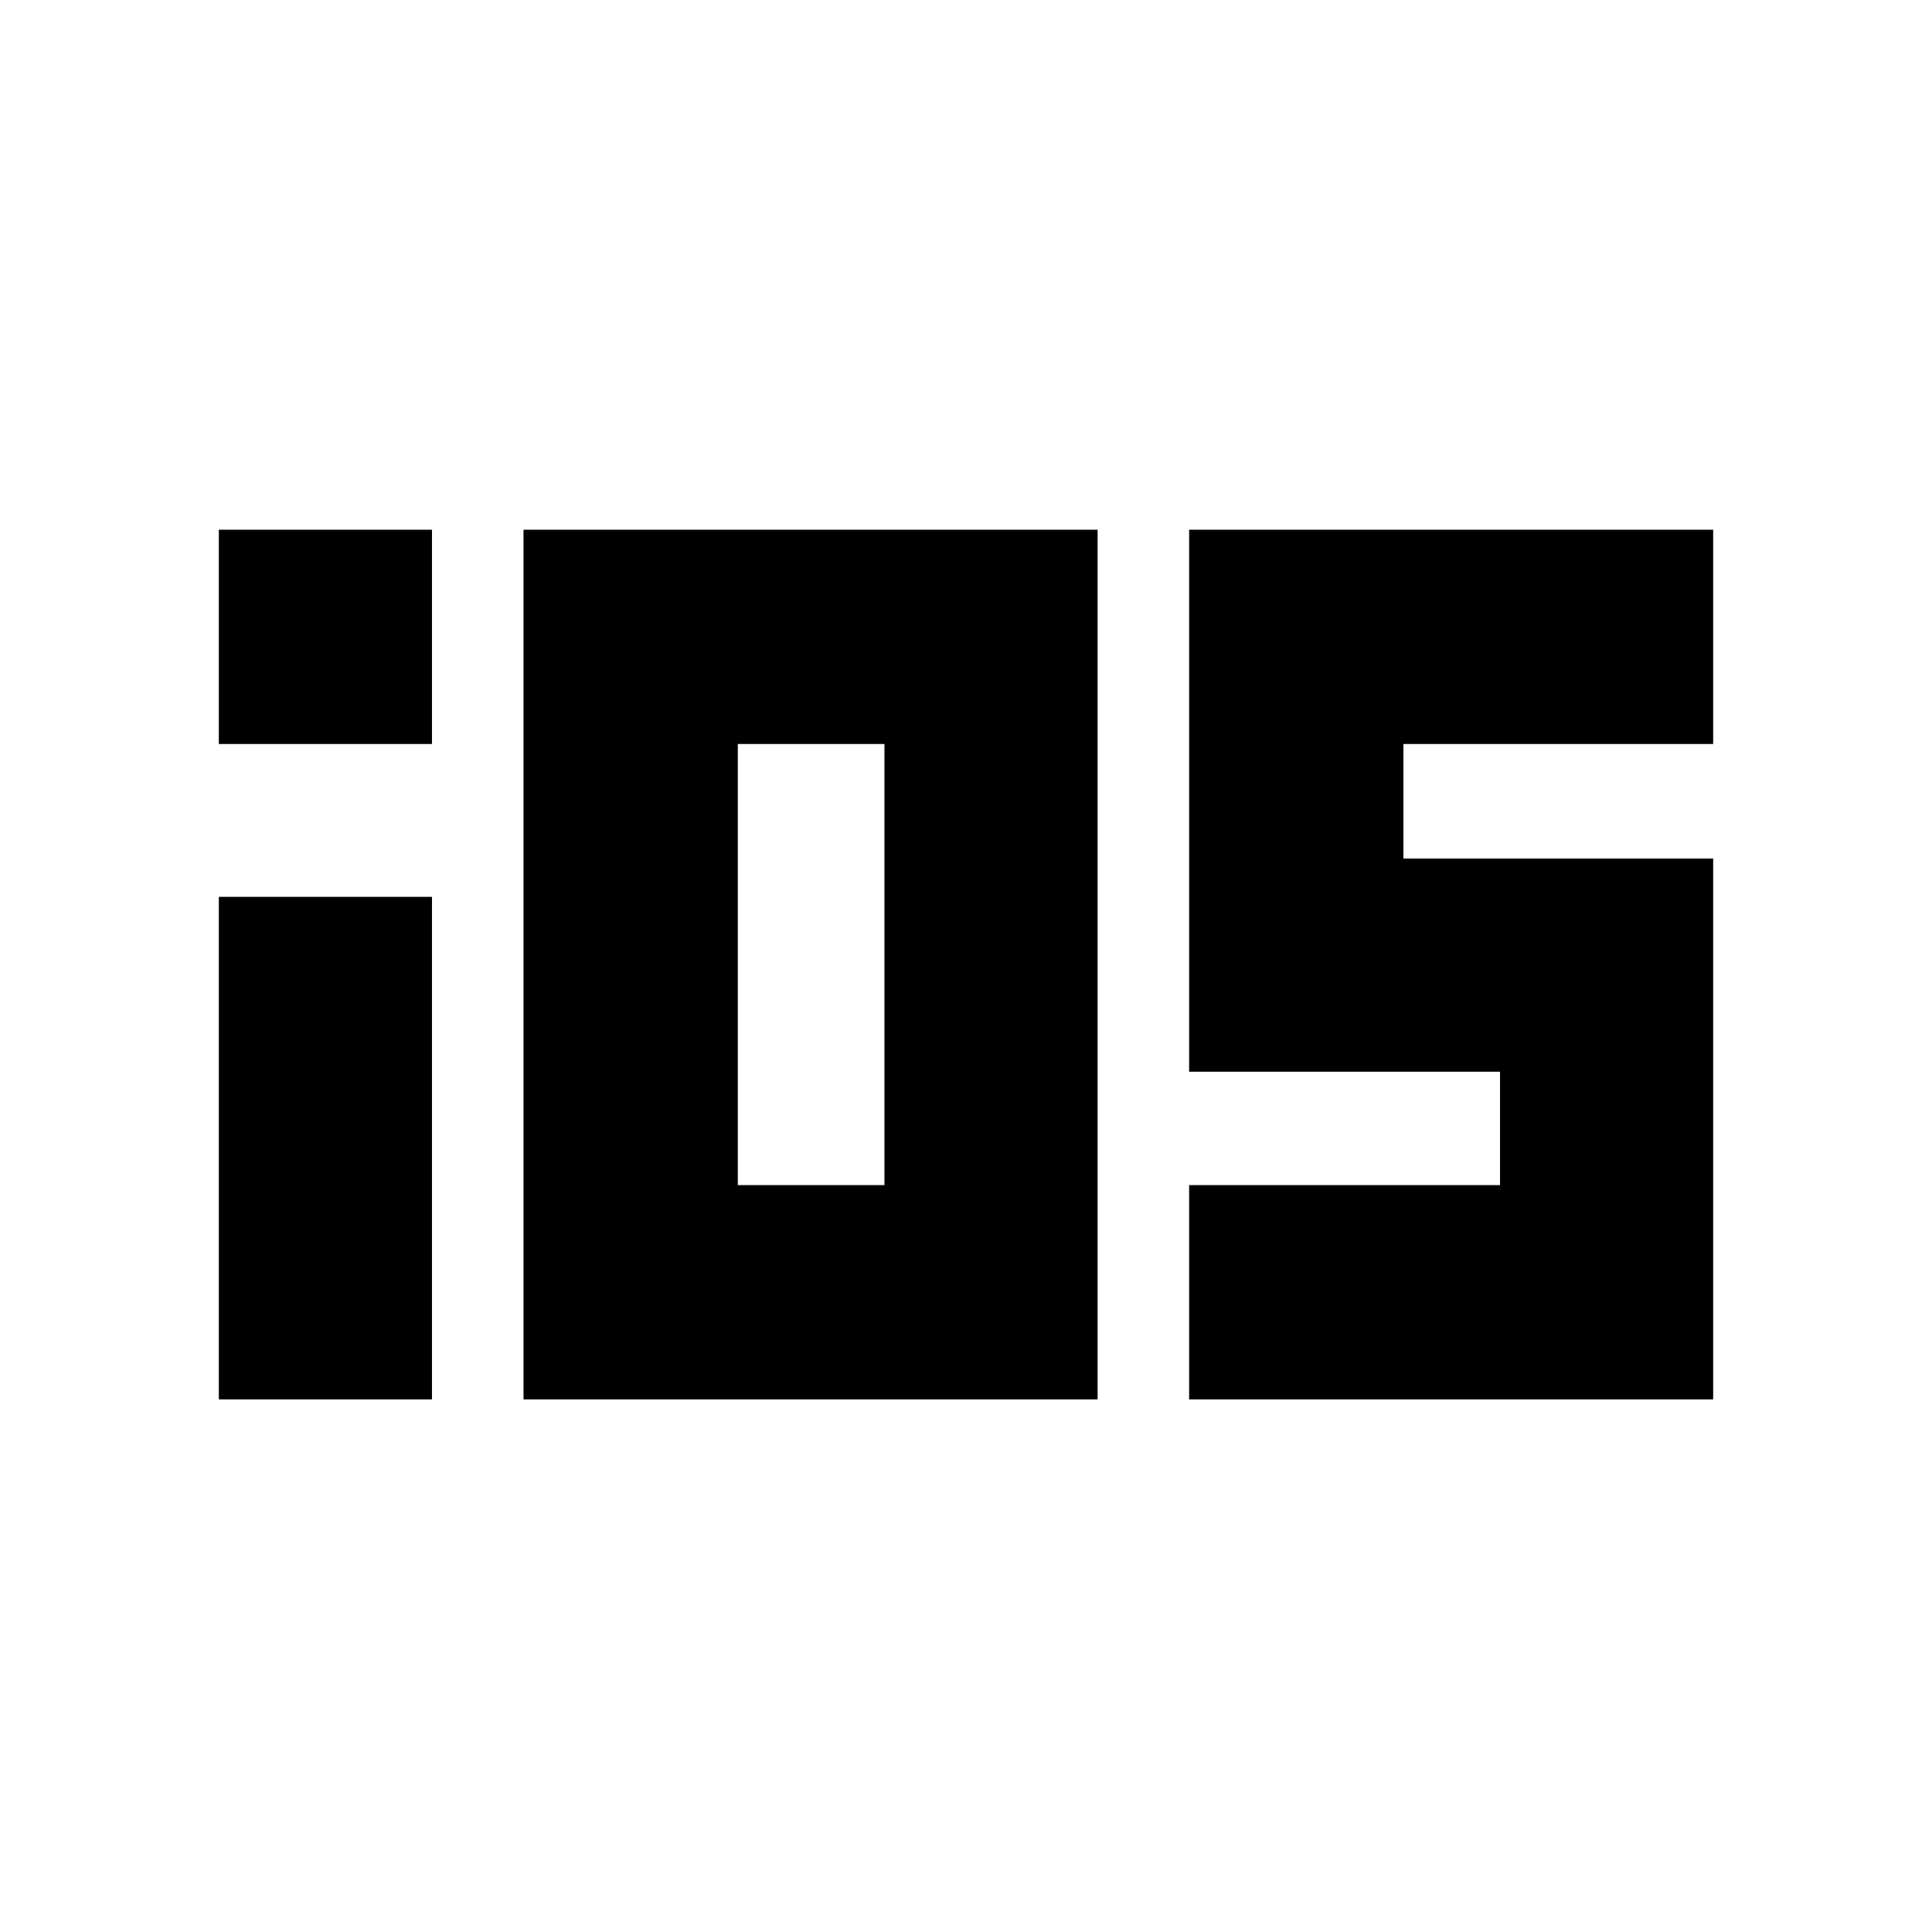 <svg xmlns="http://www.w3.org/2000/svg" height="20" viewBox="0 -960 960 960" width="20"><path d="M108.737-590.304v-106.479H214.65v106.479H108.737Zm0 325.652v-249.697H214.65v249.697H108.737Zm151.393 0v-432.131h285.261v432.131H260.13ZM366.609-371.13h72.869v-219.174h-72.869v219.174Zm224.262 106.478V-371.13H745.35v-56.348H590.871v-269.305h260.392v106.479H697.35v56.913h153.913v268.739H590.871Z"/></svg>